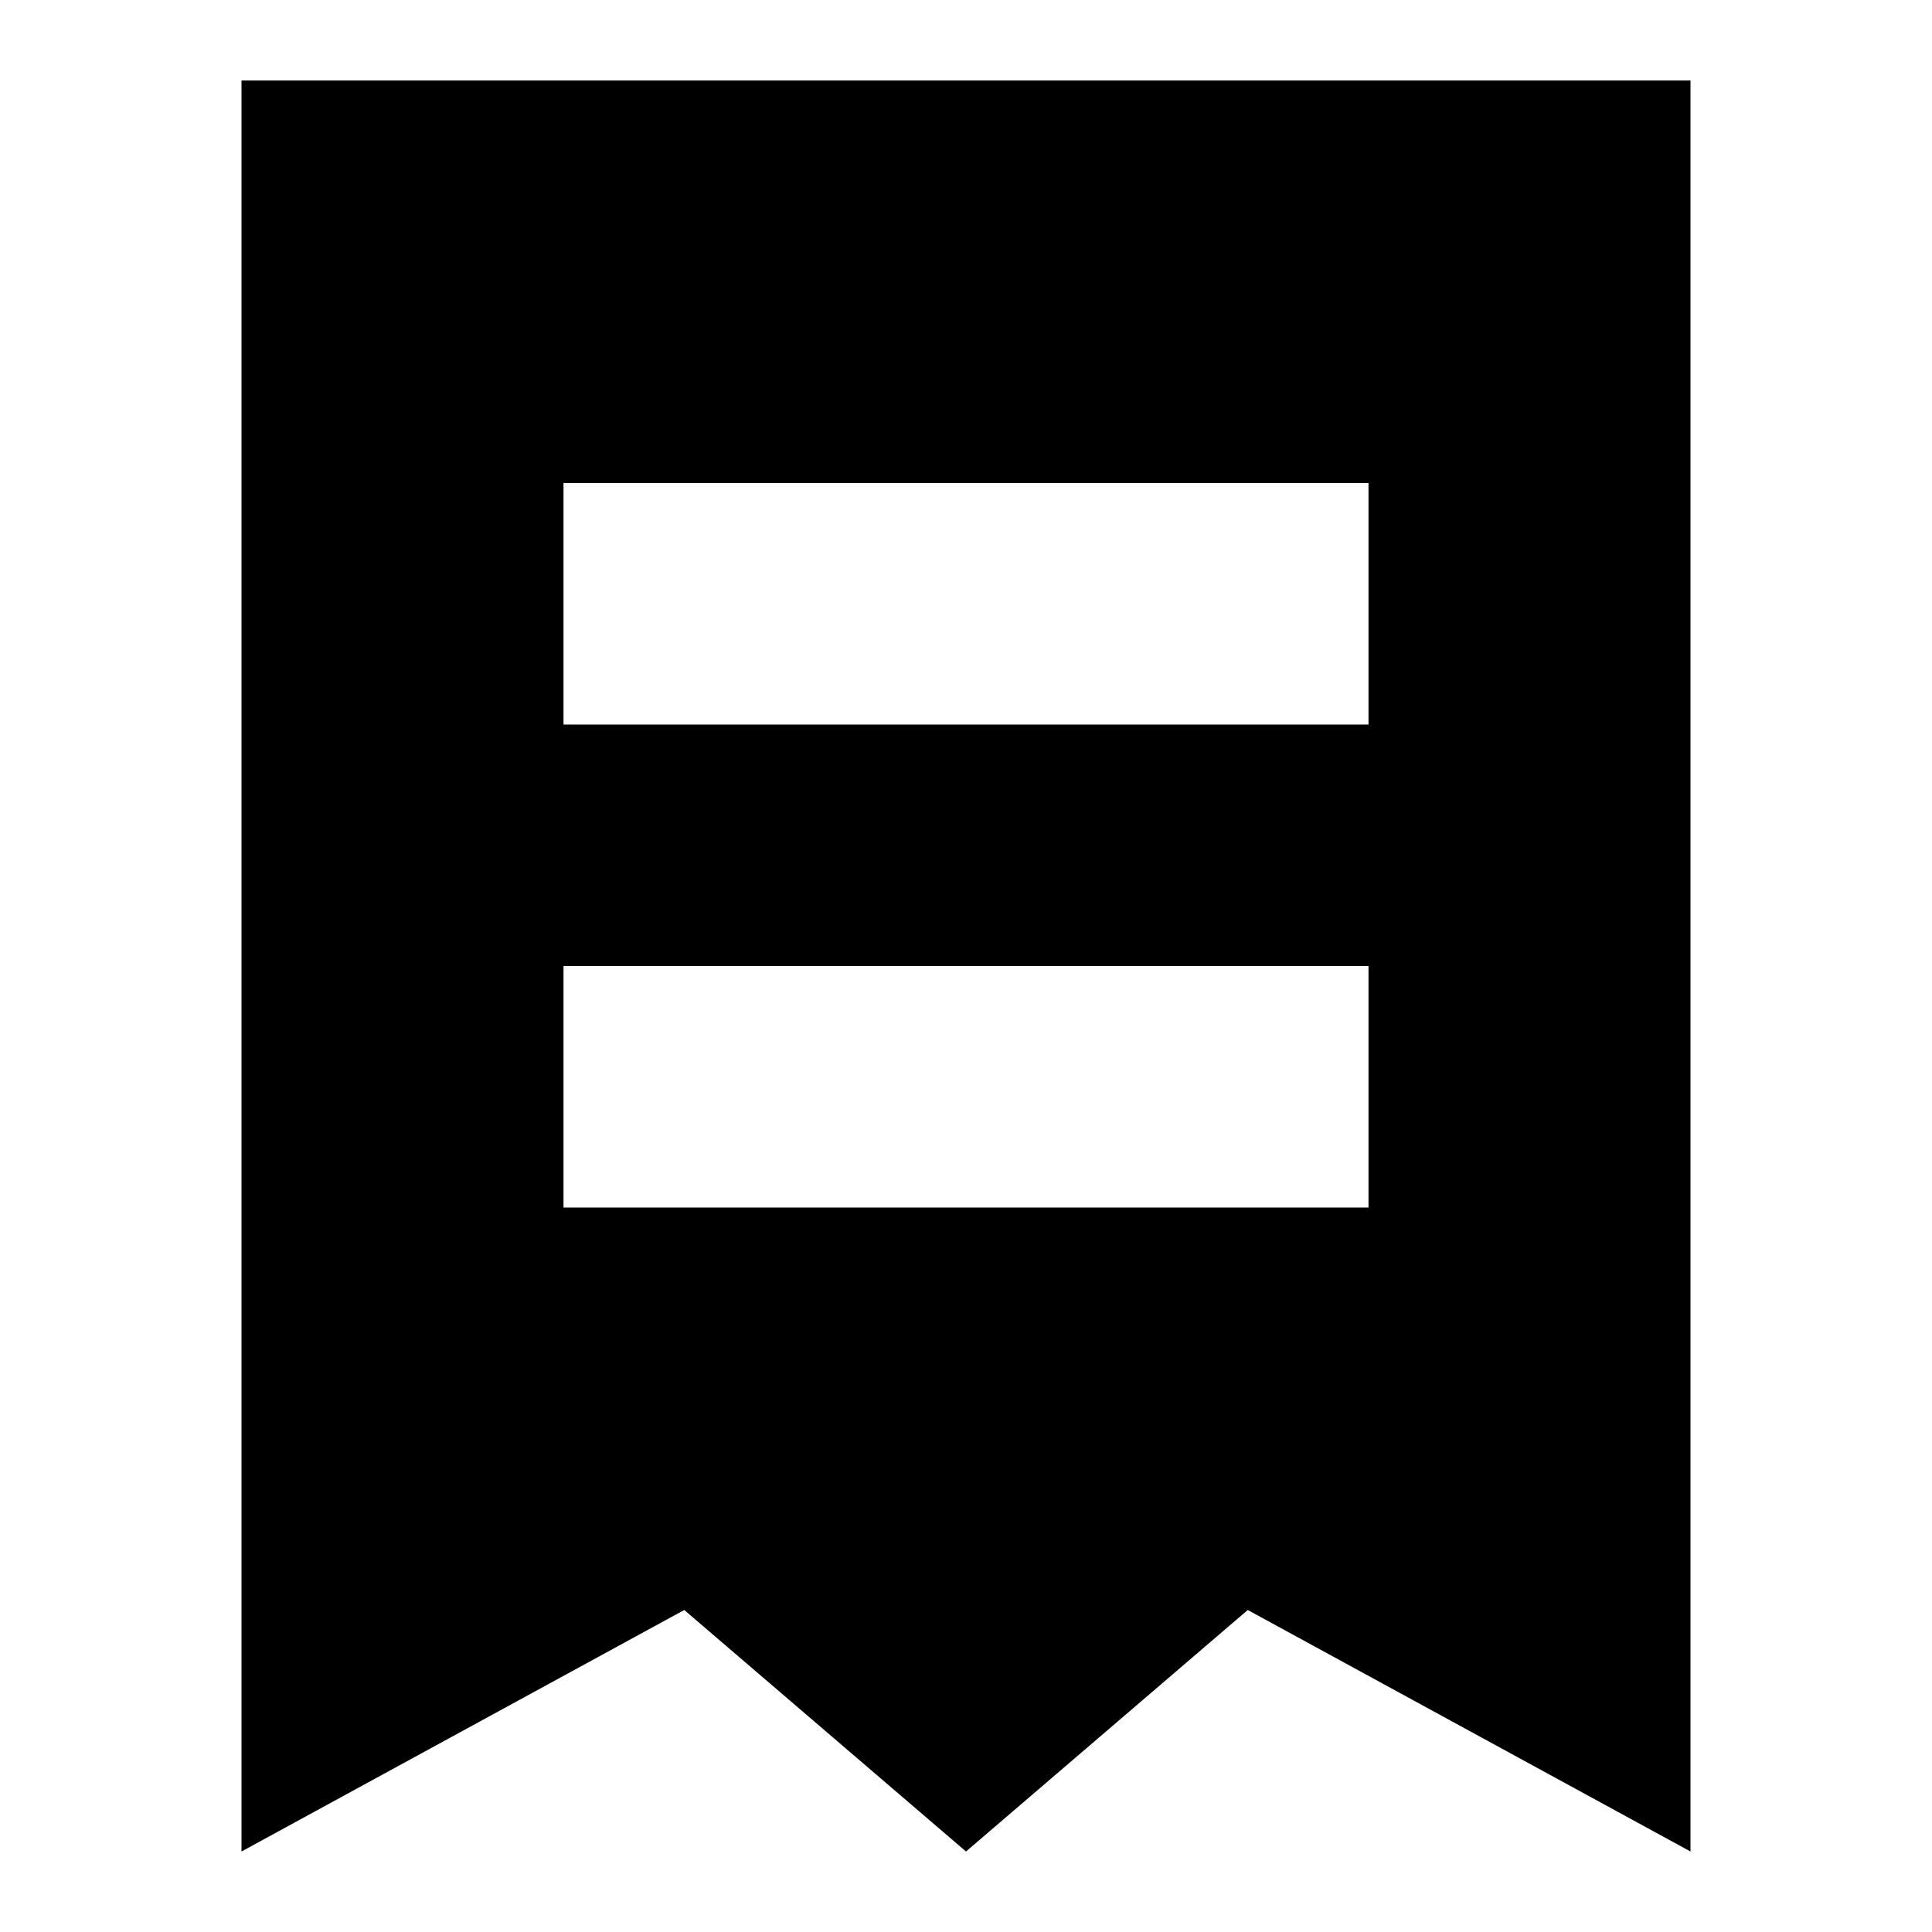 <svg width="24" height="24" viewBox="0 0 24 24" fill="none" xmlns="http://www.w3.org/2000/svg">
<path fill-rule="evenodd" clip-rule="evenodd" d="M3 23V1H21V23L15.5 20L12 23L8.5 20L3 23ZM7 9H17V6H7V9ZM17 12H7V15H17V12Z" fill="black"/>
</svg>
